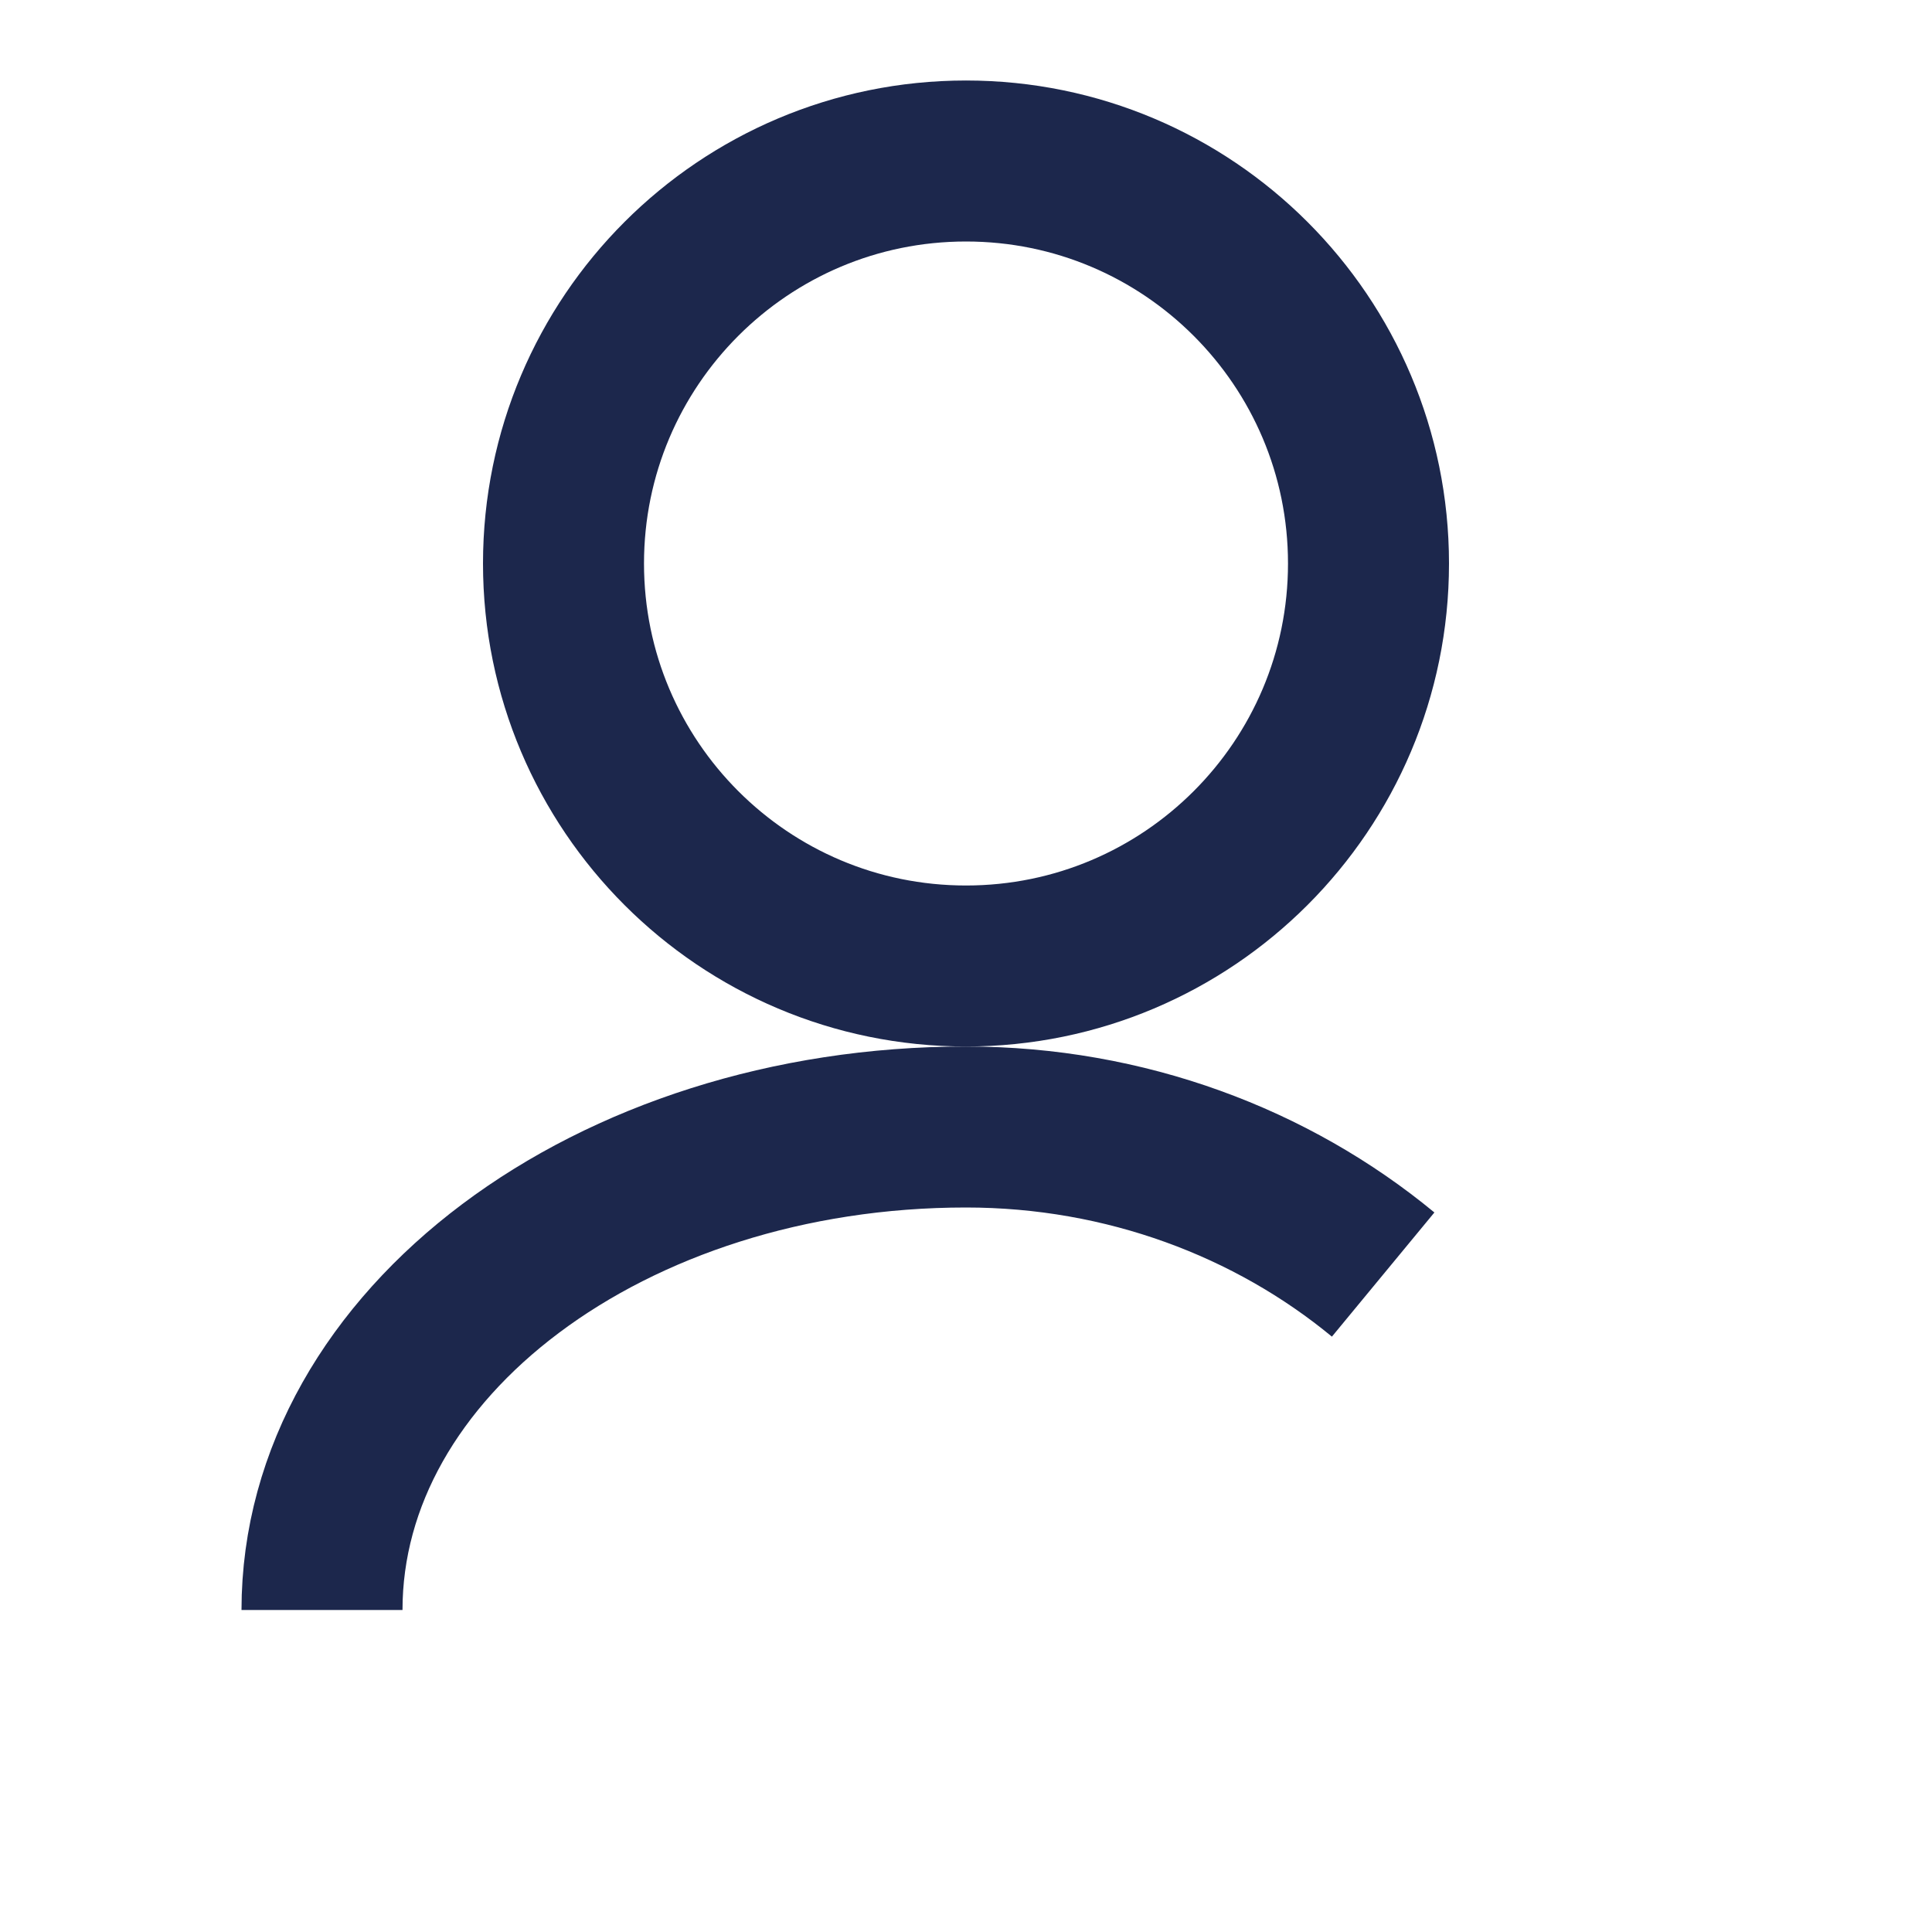 <svg width="24" height="24" viewBox="0 0 24 24" fill="none" xmlns="http://www.w3.org/2000/svg">
  <!-- Profile silhouette -->
  <path fill="none" stroke="#1C274C" stroke-width="2" d="M12 12C14.761 12 17 9.761 17 7C17 4.239 14.761 2 12 2C9.239 2 7 4.239 7 7C7 9.761 9.239 12 12 12Z"/>
  <path fill="none" stroke="#1C274C" stroke-width="2" d="M4 20C4 16.686 7.582 14 12 14C13.982 14 15.801 14.693 17.182 15.833"/>
</svg>